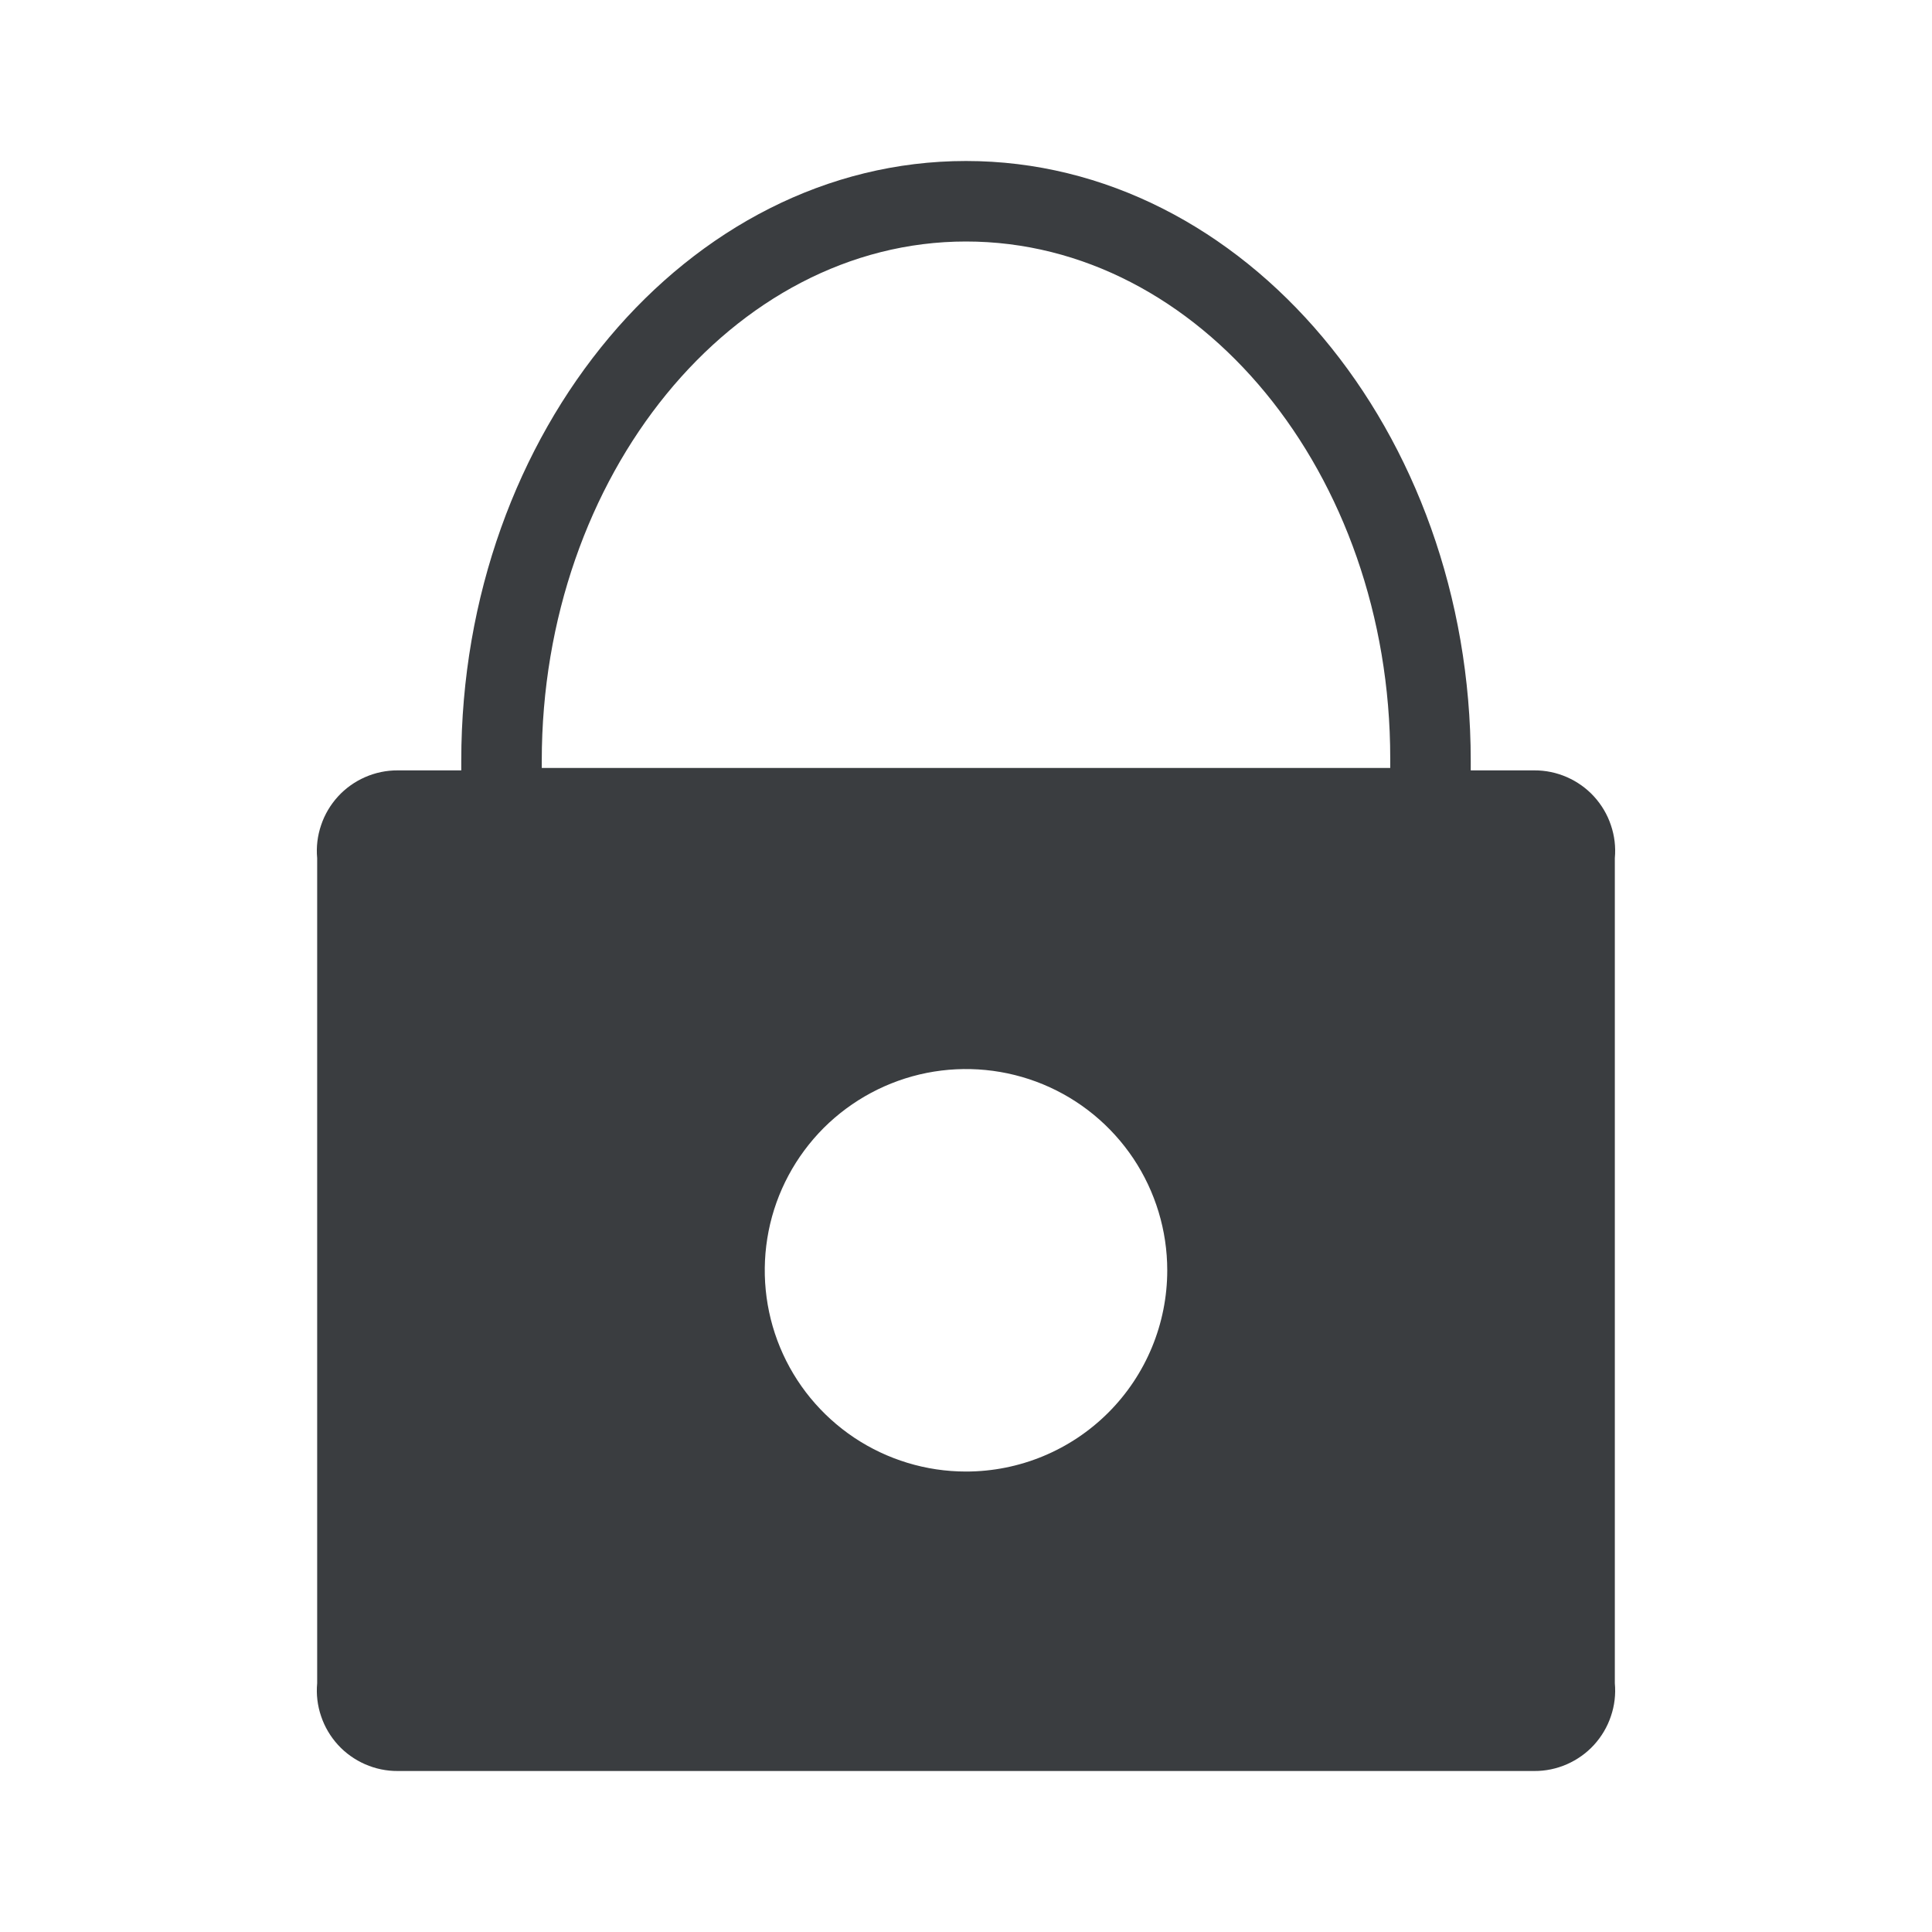 <svg width="24" height="24" viewBox="0 0 24 24" fill="none" xmlns="http://www.w3.org/2000/svg">
<g id="ic_lock_filled">
<path id="Vector" d="M19.06 9.57H18.27V9.45C18.27 5.36 15.46 2 12 2C8.54 2 5.73 5.36 5.73 9.45V9.57H4.94C4.801 9.569 4.663 9.598 4.535 9.654C4.408 9.71 4.293 9.791 4.199 9.894C4.105 9.997 4.033 10.118 3.989 10.25C3.944 10.382 3.927 10.521 3.94 10.66V20.91C3.927 21.049 3.944 21.189 3.989 21.32C4.033 21.452 4.105 21.573 4.199 21.676C4.293 21.779 4.408 21.86 4.535 21.916C4.663 21.972 4.801 22.001 4.94 22H19.06C19.199 22.001 19.337 21.972 19.465 21.916C19.592 21.86 19.707 21.779 19.801 21.676C19.895 21.573 19.967 21.452 20.011 21.32C20.056 21.189 20.073 21.049 20.06 20.91V10.66C20.073 10.521 20.056 10.382 20.011 10.25C19.967 10.118 19.895 9.997 19.801 9.894C19.707 9.791 19.592 9.71 19.465 9.654C19.337 9.598 19.199 9.569 19.06 9.57ZM6.73 9.45C6.73 5.91 9.1 3 12 3C14.9 3 17.27 5.88 17.27 9.42V9.54H6.73V9.45ZM12 18.28C11.505 18.28 11.022 18.133 10.611 17.859C10.2 17.584 9.879 17.194 9.69 16.737C9.501 16.28 9.452 15.777 9.548 15.292C9.644 14.807 9.883 14.362 10.232 14.012C10.582 13.663 11.027 13.425 11.512 13.328C11.997 13.232 12.5 13.281 12.957 13.47C13.414 13.659 13.804 13.98 14.079 14.391C14.353 14.802 14.5 15.286 14.5 15.78C14.5 16.443 14.237 17.079 13.768 17.548C13.299 18.017 12.663 18.28 12 18.28Z" fill="#3A3D40"/>
</g>
</svg>
